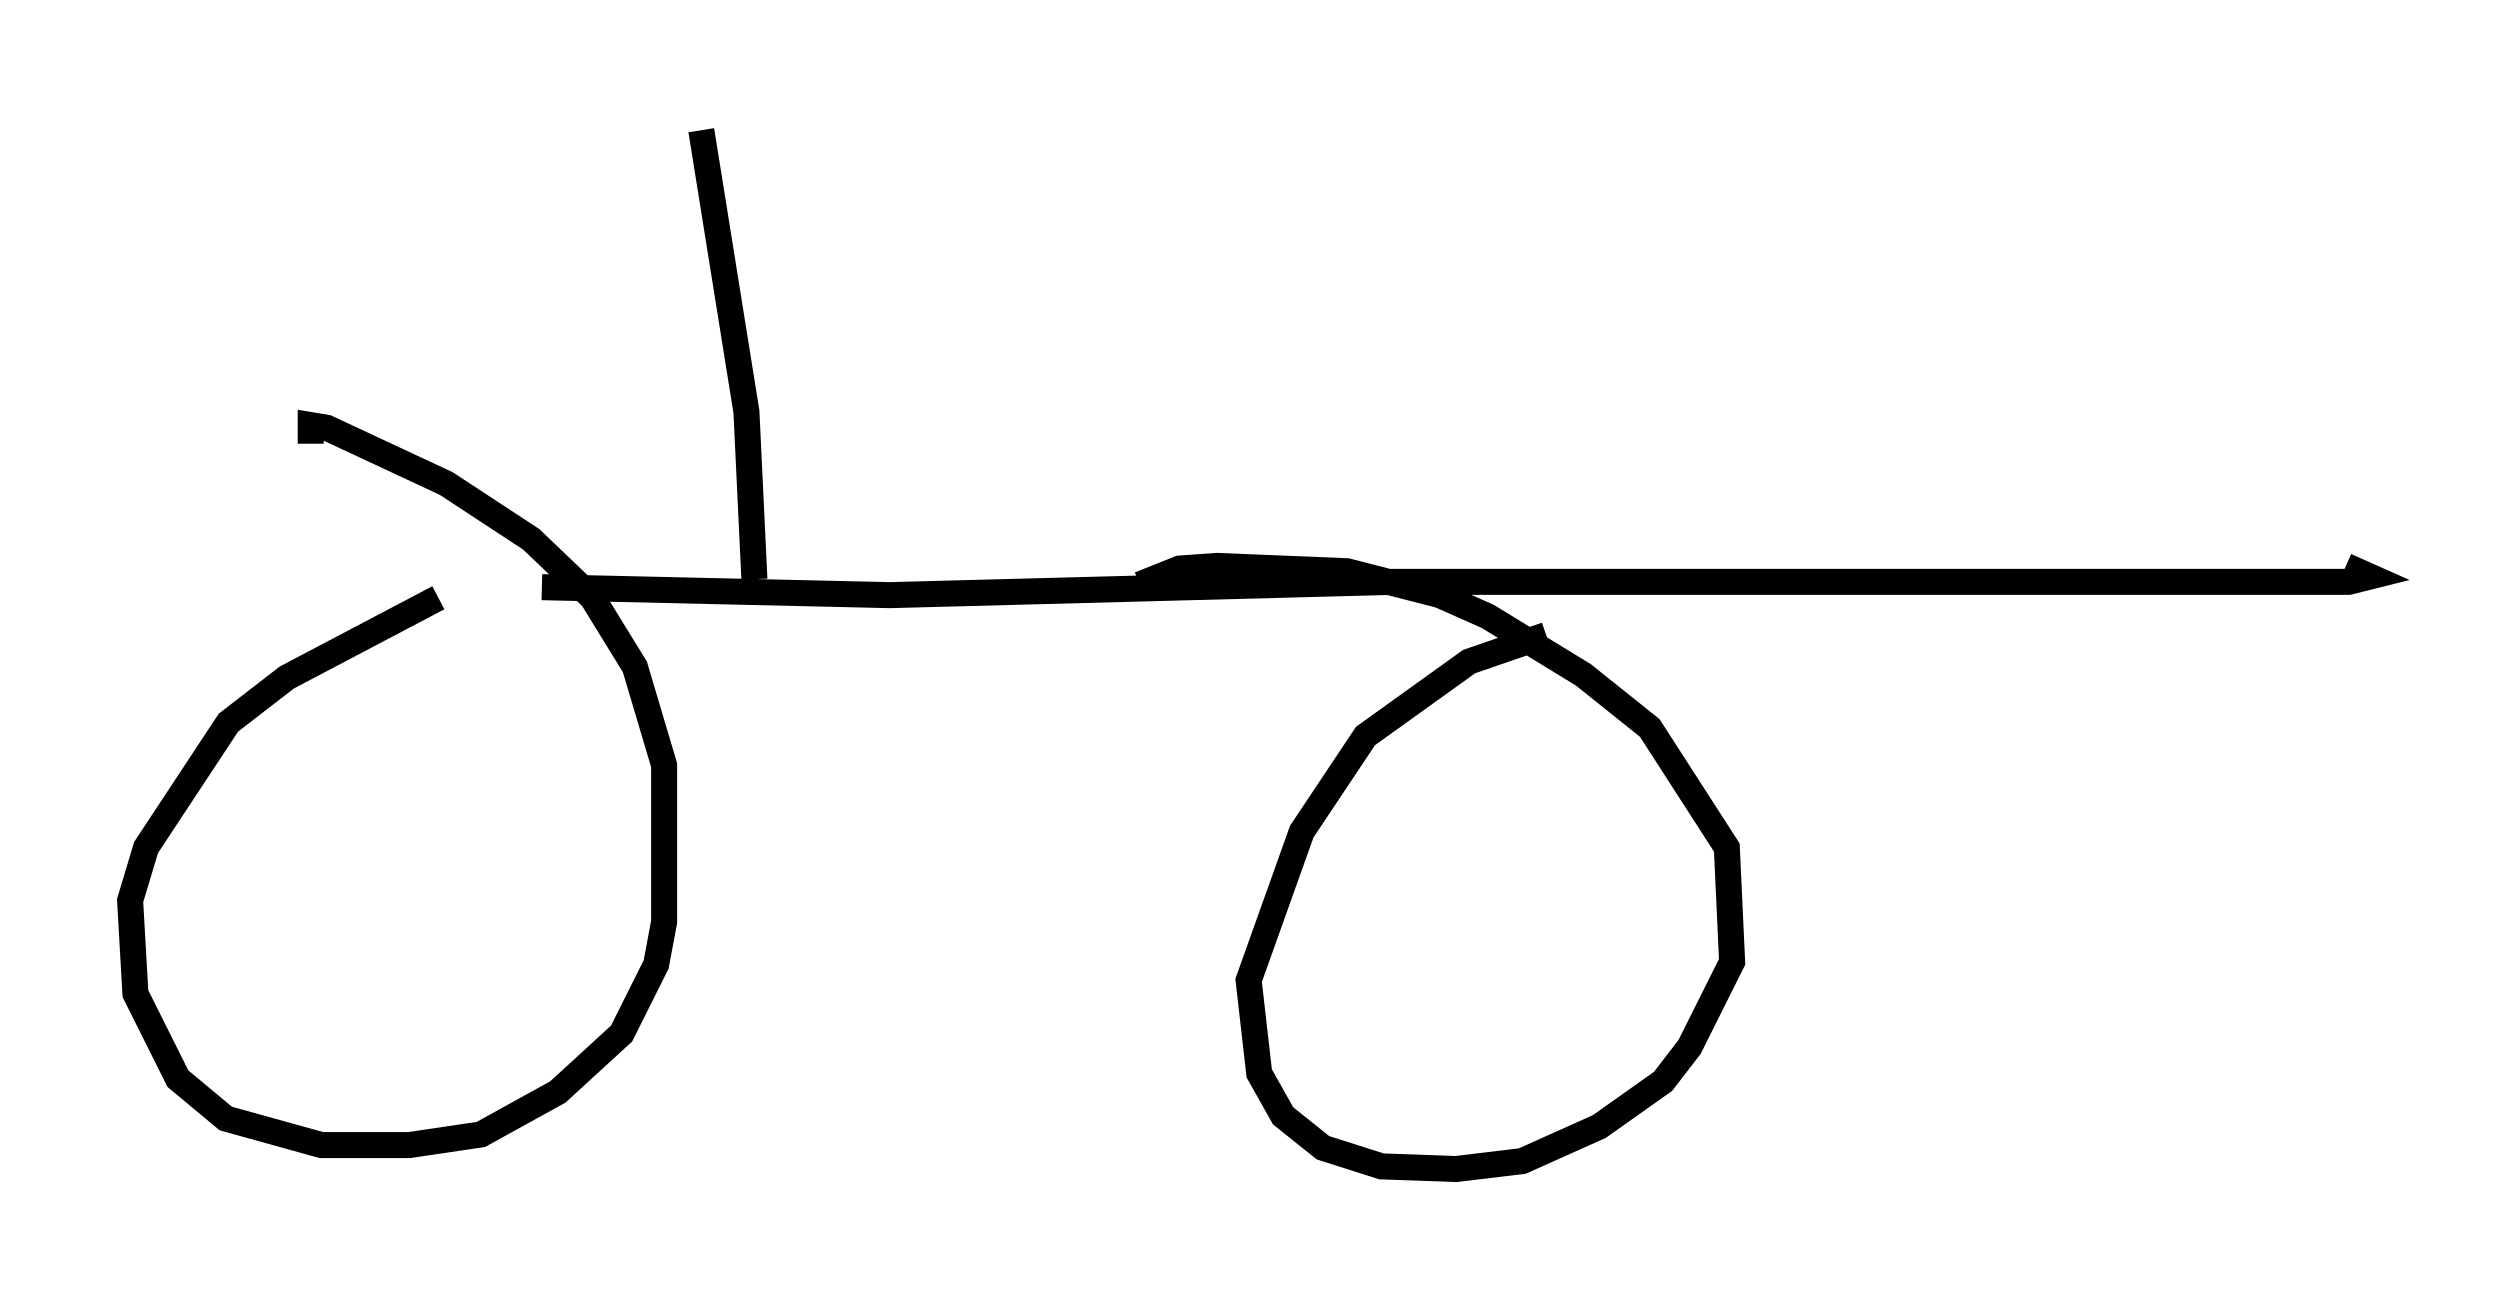 <?xml version="1.0" encoding="utf-8" ?>
<svg baseProfile="full" height="49.915" version="1.1" width="96.057" xmlns="http://www.w3.org/2000/svg" xmlns:ev="http://www.w3.org/2001/xml-events" xmlns:xlink="http://www.w3.org/1999/xlink"><defs /><rect fill="white" height="49.915" width="96.057" x="0" y="0" /><path d="M20.211, 21.742 m-3.369, 1.225 l-5.819, 3.063 -2.246, 1.735 l-3.165, 4.798 -0.613, 2.042 l0.204, 3.573 1.633, 3.267 l1.838, 1.531 3.675, 1.021 l3.369, 0.0 2.756, -0.408 l2.96, -1.633 2.45, -2.246 l1.327, -2.654 0.306, -1.633 l0.0, -6.023 -1.123, -3.777 l-1.633, -2.654 -2.348, -2.246 l-3.267, -2.144 -4.594, -2.144 l-0.613, -0.102 0.0, 0.715 m47.469, 7.35 l-2.96, 1.021 -3.981, 2.858 l-2.45, 3.675 -2.042, 5.717 l0.408, 3.573 0.919, 1.633 l1.531, 1.225 2.246, 0.715 l2.858, 0.102 2.552, -0.306 l2.96, -1.327 2.45, -1.735 l1.021, -1.327 1.633, -3.267 l-0.204, -4.39 -2.96, -4.594 l-2.552, -2.042 -3.675, -2.246 l-1.838, -0.817 -3.573, -0.919 l-5.002, -0.204 -1.429, 0.102 l-1.531, 0.613 m-22.969, 0.102 l13.373, 0.306 19.294, -0.51 l36.75, 0.0 0.817, -0.204 l-0.919, -0.408 m-61.149, 0.51 l-0.306, -6.431 -1.735, -10.821 " fill="none" stroke="black" stroke-width="1" /></svg>